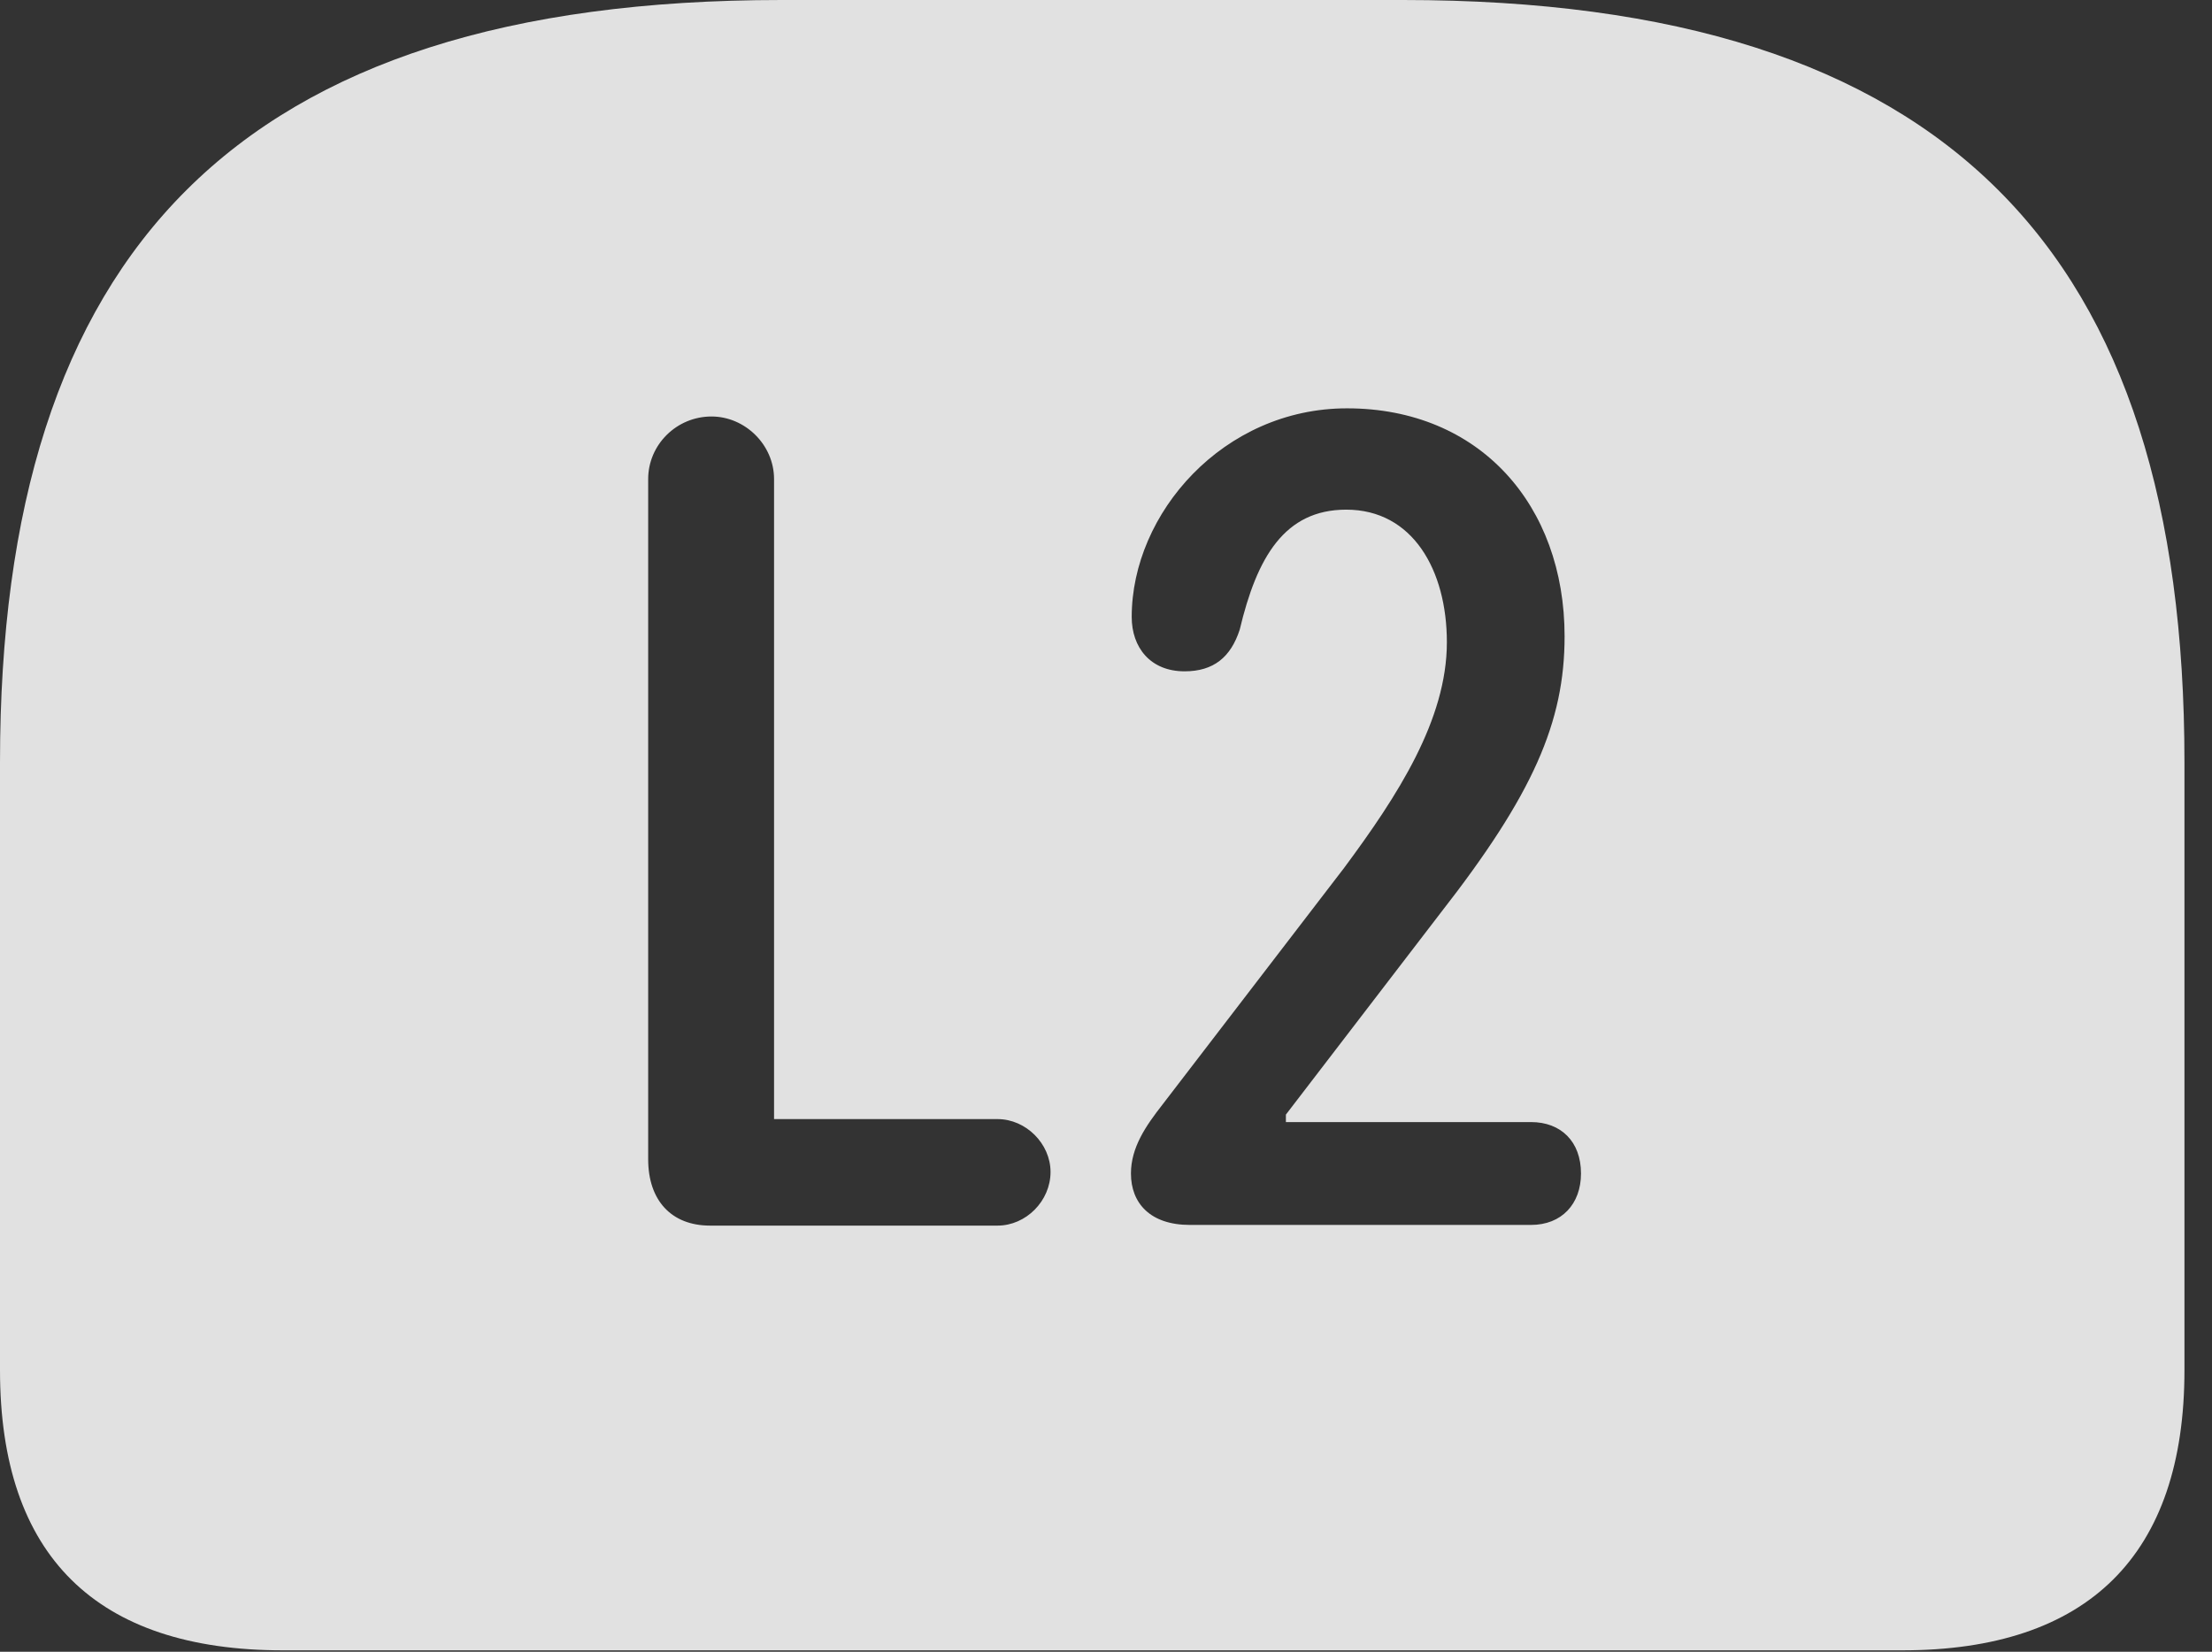 <?xml version="1.0" encoding="UTF-8"?>
<!--Generator: Apple Native CoreSVG 232.5-->
<!DOCTYPE svg
PUBLIC "-//W3C//DTD SVG 1.1//EN"
       "http://www.w3.org/Graphics/SVG/1.1/DTD/svg11.dtd">
<svg version="1.1" xmlns="http://www.w3.org/2000/svg" xmlns:xlink="http://www.w3.org/1999/xlink" width="28.994" height="21.65">
 <rect width="100%" height="100%" fill="#333333" stroke="none"/>
 <g>
  <rect height="21.65" opacity="0" width="28.994" x="0" y="0"/>
  <path d="M28.633 9.99L28.633 17.959C28.633 20.381 27.373 21.631 24.932 21.631L3.711 21.631C1.26 21.631 0 20.391 0 17.959L0 9.99C0 3.311 3.105 0 10.244 0L18.389 0C25.537 0 28.633 3.311 28.633 9.99ZM8.496 6.279L8.496 15.195C8.496 15.732 8.799 16.064 9.307 16.064L13.076 16.064C13.447 16.064 13.77 15.742 13.77 15.361C13.77 14.99 13.447 14.668 13.076 14.668L10.146 14.668L10.146 6.279C10.146 5.83 9.766 5.459 9.326 5.459C8.867 5.459 8.496 5.83 8.496 6.279ZM14.834 8.086C14.834 8.486 15.078 8.799 15.527 8.799C15.908 8.799 16.133 8.613 16.25 8.252C16.475 7.305 16.836 6.68 17.646 6.68C18.516 6.68 18.965 7.471 18.965 8.418C18.965 9.434 18.32 10.43 17.617 11.377L15.234 14.482C15.02 14.756 14.824 15.039 14.824 15.381C14.824 15.771 15.078 16.055 15.596 16.055L20.068 16.055C20.469 16.055 20.723 15.781 20.723 15.381C20.723 14.961 20.459 14.707 20.068 14.707L16.855 14.707L16.855 14.609L18.877 11.973C20.098 10.41 20.508 9.463 20.508 8.34C20.508 6.621 19.395 5.352 17.656 5.352C16.035 5.352 14.834 6.729 14.834 8.086Z" fill="#ffffff" fill-opacity="0.85"/>
 </g>
</svg>
